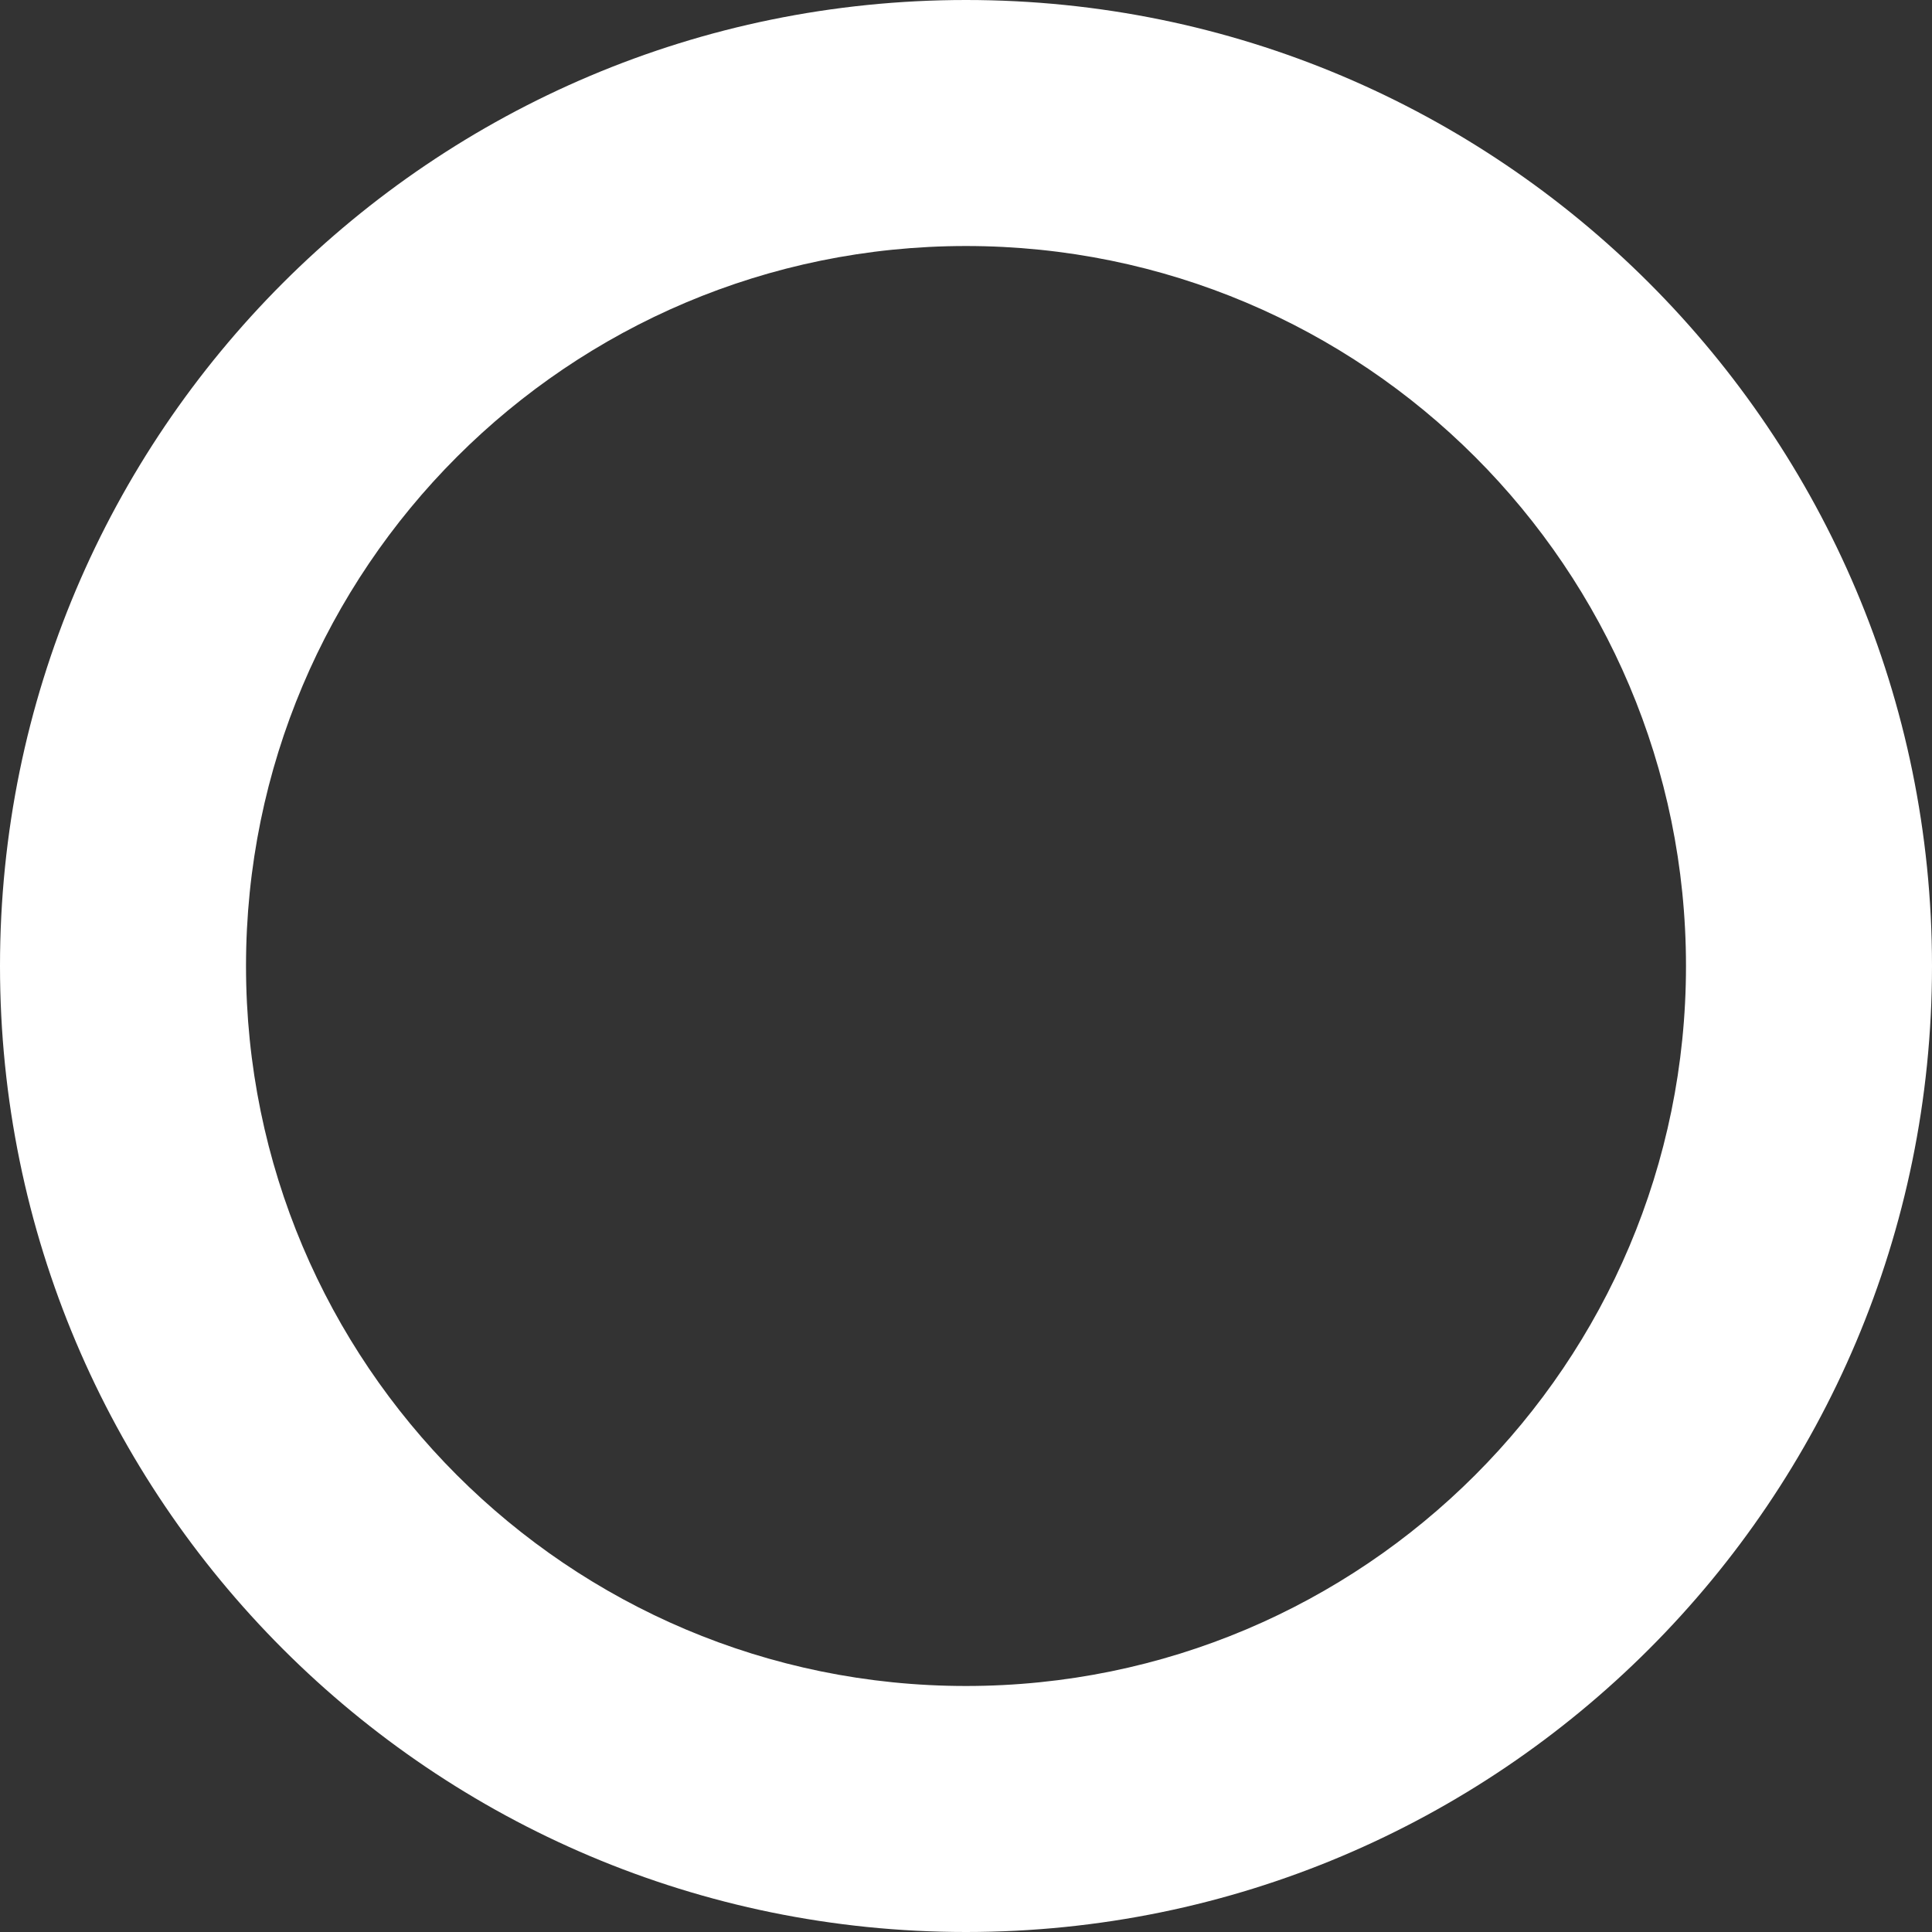 <svg width="400" height="400" viewBox="0 0 400 400" fill="none" xmlns="http://www.w3.org/2000/svg">
<rect x="0" y="0" width="400" height="400" fill="#333333" stroke="none"/>
<path d="M400 200C400 310.457 310.457 400 200 400C89.543 400 0 310.457 0 200C0 89.543 89.543 1.52588e-05 200 1.52588e-05C310.457 1.52588e-05 400 89.543 400 200ZM50.934 200C50.934 282.327 117.673 349.066 200 349.066C282.327 349.066 349.066 282.327 349.066 200C349.066 117.673 282.327 50.934 200 50.934C117.673 50.934 50.934 117.673 50.934 200Z" fill="white"/>
</svg>
